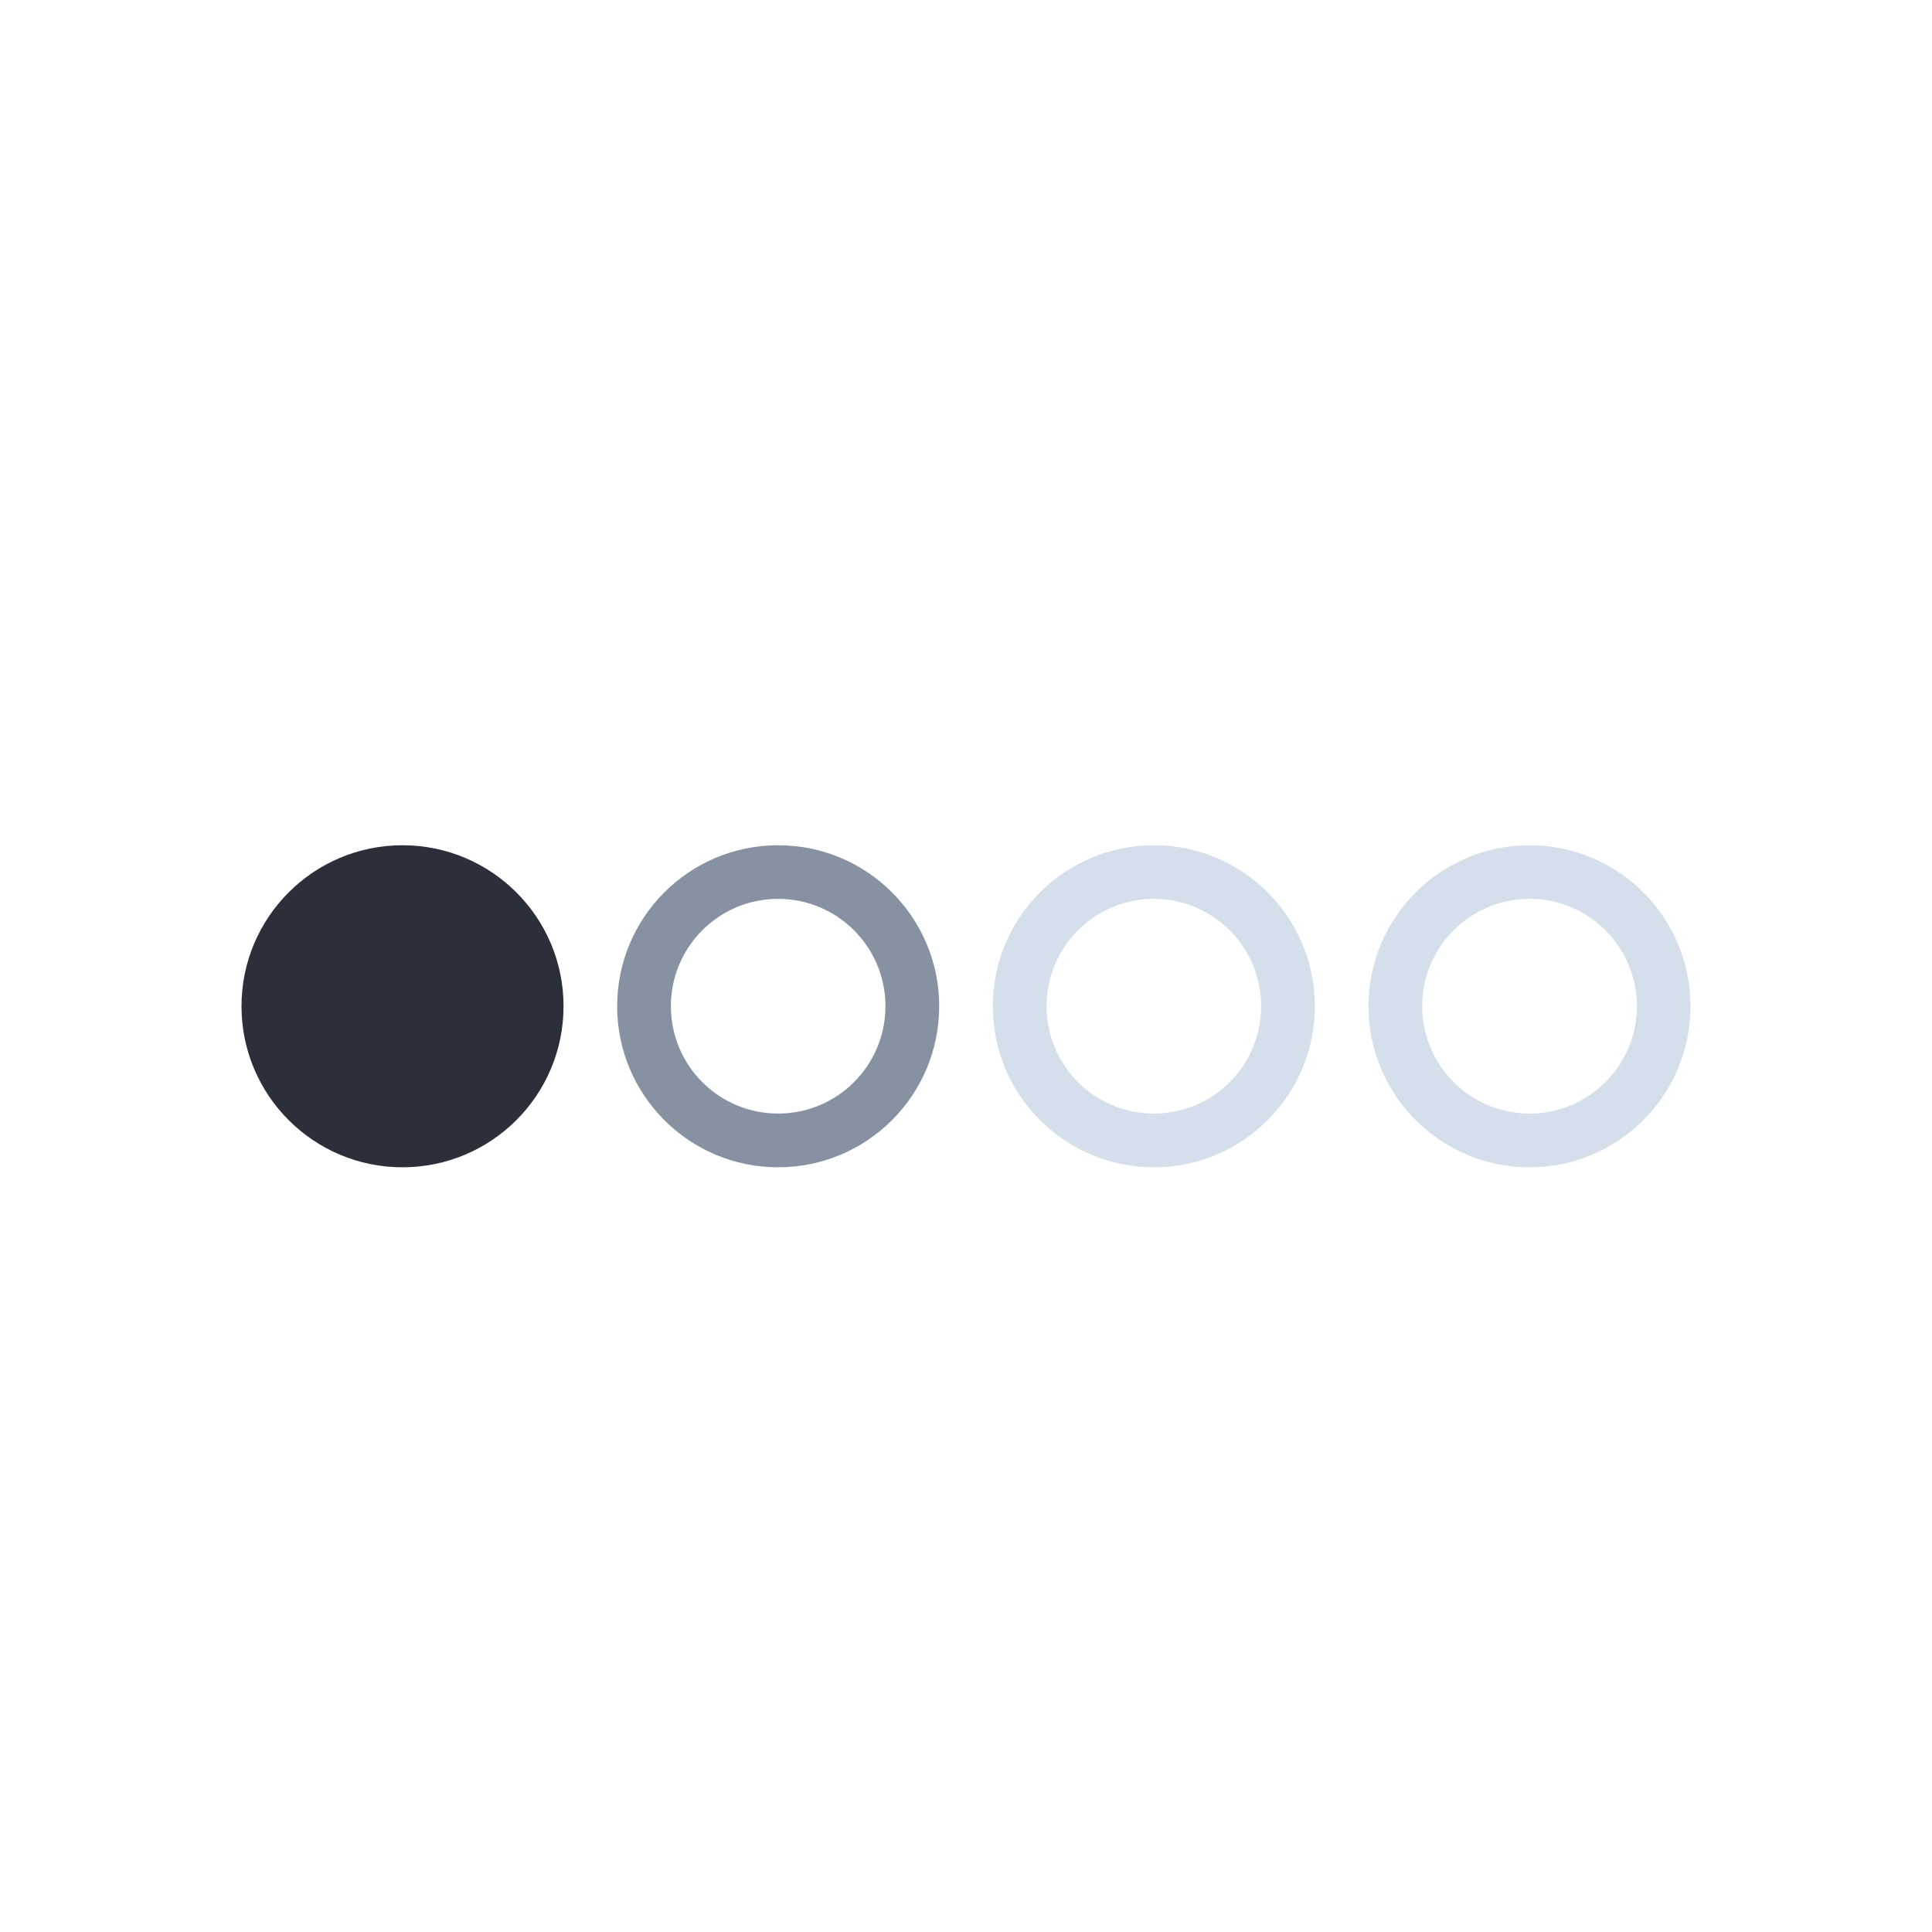 <svg width="16" height="16" viewBox="0 0 16 16" fill="none" xmlns="http://www.w3.org/2000/svg">
<path fill-rule="evenodd" clip-rule="evenodd" d="M5.556 8.333C5.556 7.842 5.953 7.444 6.444 7.444C6.935 7.444 7.333 7.842 7.333 8.333C7.333 8.824 6.935 9.222 6.444 9.222C5.953 9.222 5.556 8.824 5.556 8.333ZM6.444 7C5.708 7 5.111 7.597 5.111 8.333C5.111 9.07 5.708 9.667 6.444 9.667C7.181 9.667 7.778 9.07 7.778 8.333C7.778 7.597 7.181 7 6.444 7Z" fill="#8692A2"/>
<path fill-rule="evenodd" clip-rule="evenodd" d="M8.667 8.333C8.667 7.842 9.065 7.444 9.556 7.444C10.046 7.444 10.444 7.842 10.444 8.333C10.444 8.824 10.046 9.222 9.556 9.222C9.065 9.222 8.667 8.824 8.667 8.333ZM9.556 7C8.819 7 8.222 7.597 8.222 8.333C8.222 9.07 8.819 9.667 9.556 9.667C10.292 9.667 10.889 9.07 10.889 8.333C10.889 7.597 10.292 7 9.556 7Z" fill="#D5DFEB"/>
<path fill-rule="evenodd" clip-rule="evenodd" d="M11.778 8.333C11.778 7.842 12.176 7.444 12.667 7.444C13.158 7.444 13.556 7.842 13.556 8.333C13.556 8.824 13.158 9.222 12.667 9.222C12.176 9.222 11.778 8.824 11.778 8.333ZM12.667 7C11.93 7 11.333 7.597 11.333 8.333C11.333 9.07 11.93 9.667 12.667 9.667C13.403 9.667 14 9.07 14 8.333C14 7.597 13.403 7 12.667 7Z" fill="#D5DFEB"/>
<path fill-rule="evenodd" clip-rule="evenodd" d="M3.333 7C4.07 7 4.667 7.597 4.667 8.333C4.667 9.07 4.07 9.667 3.333 9.667C2.597 9.667 2 9.07 2 8.333C2 7.597 2.597 7 3.333 7Z" fill="#2A2F39"/>
</svg>
